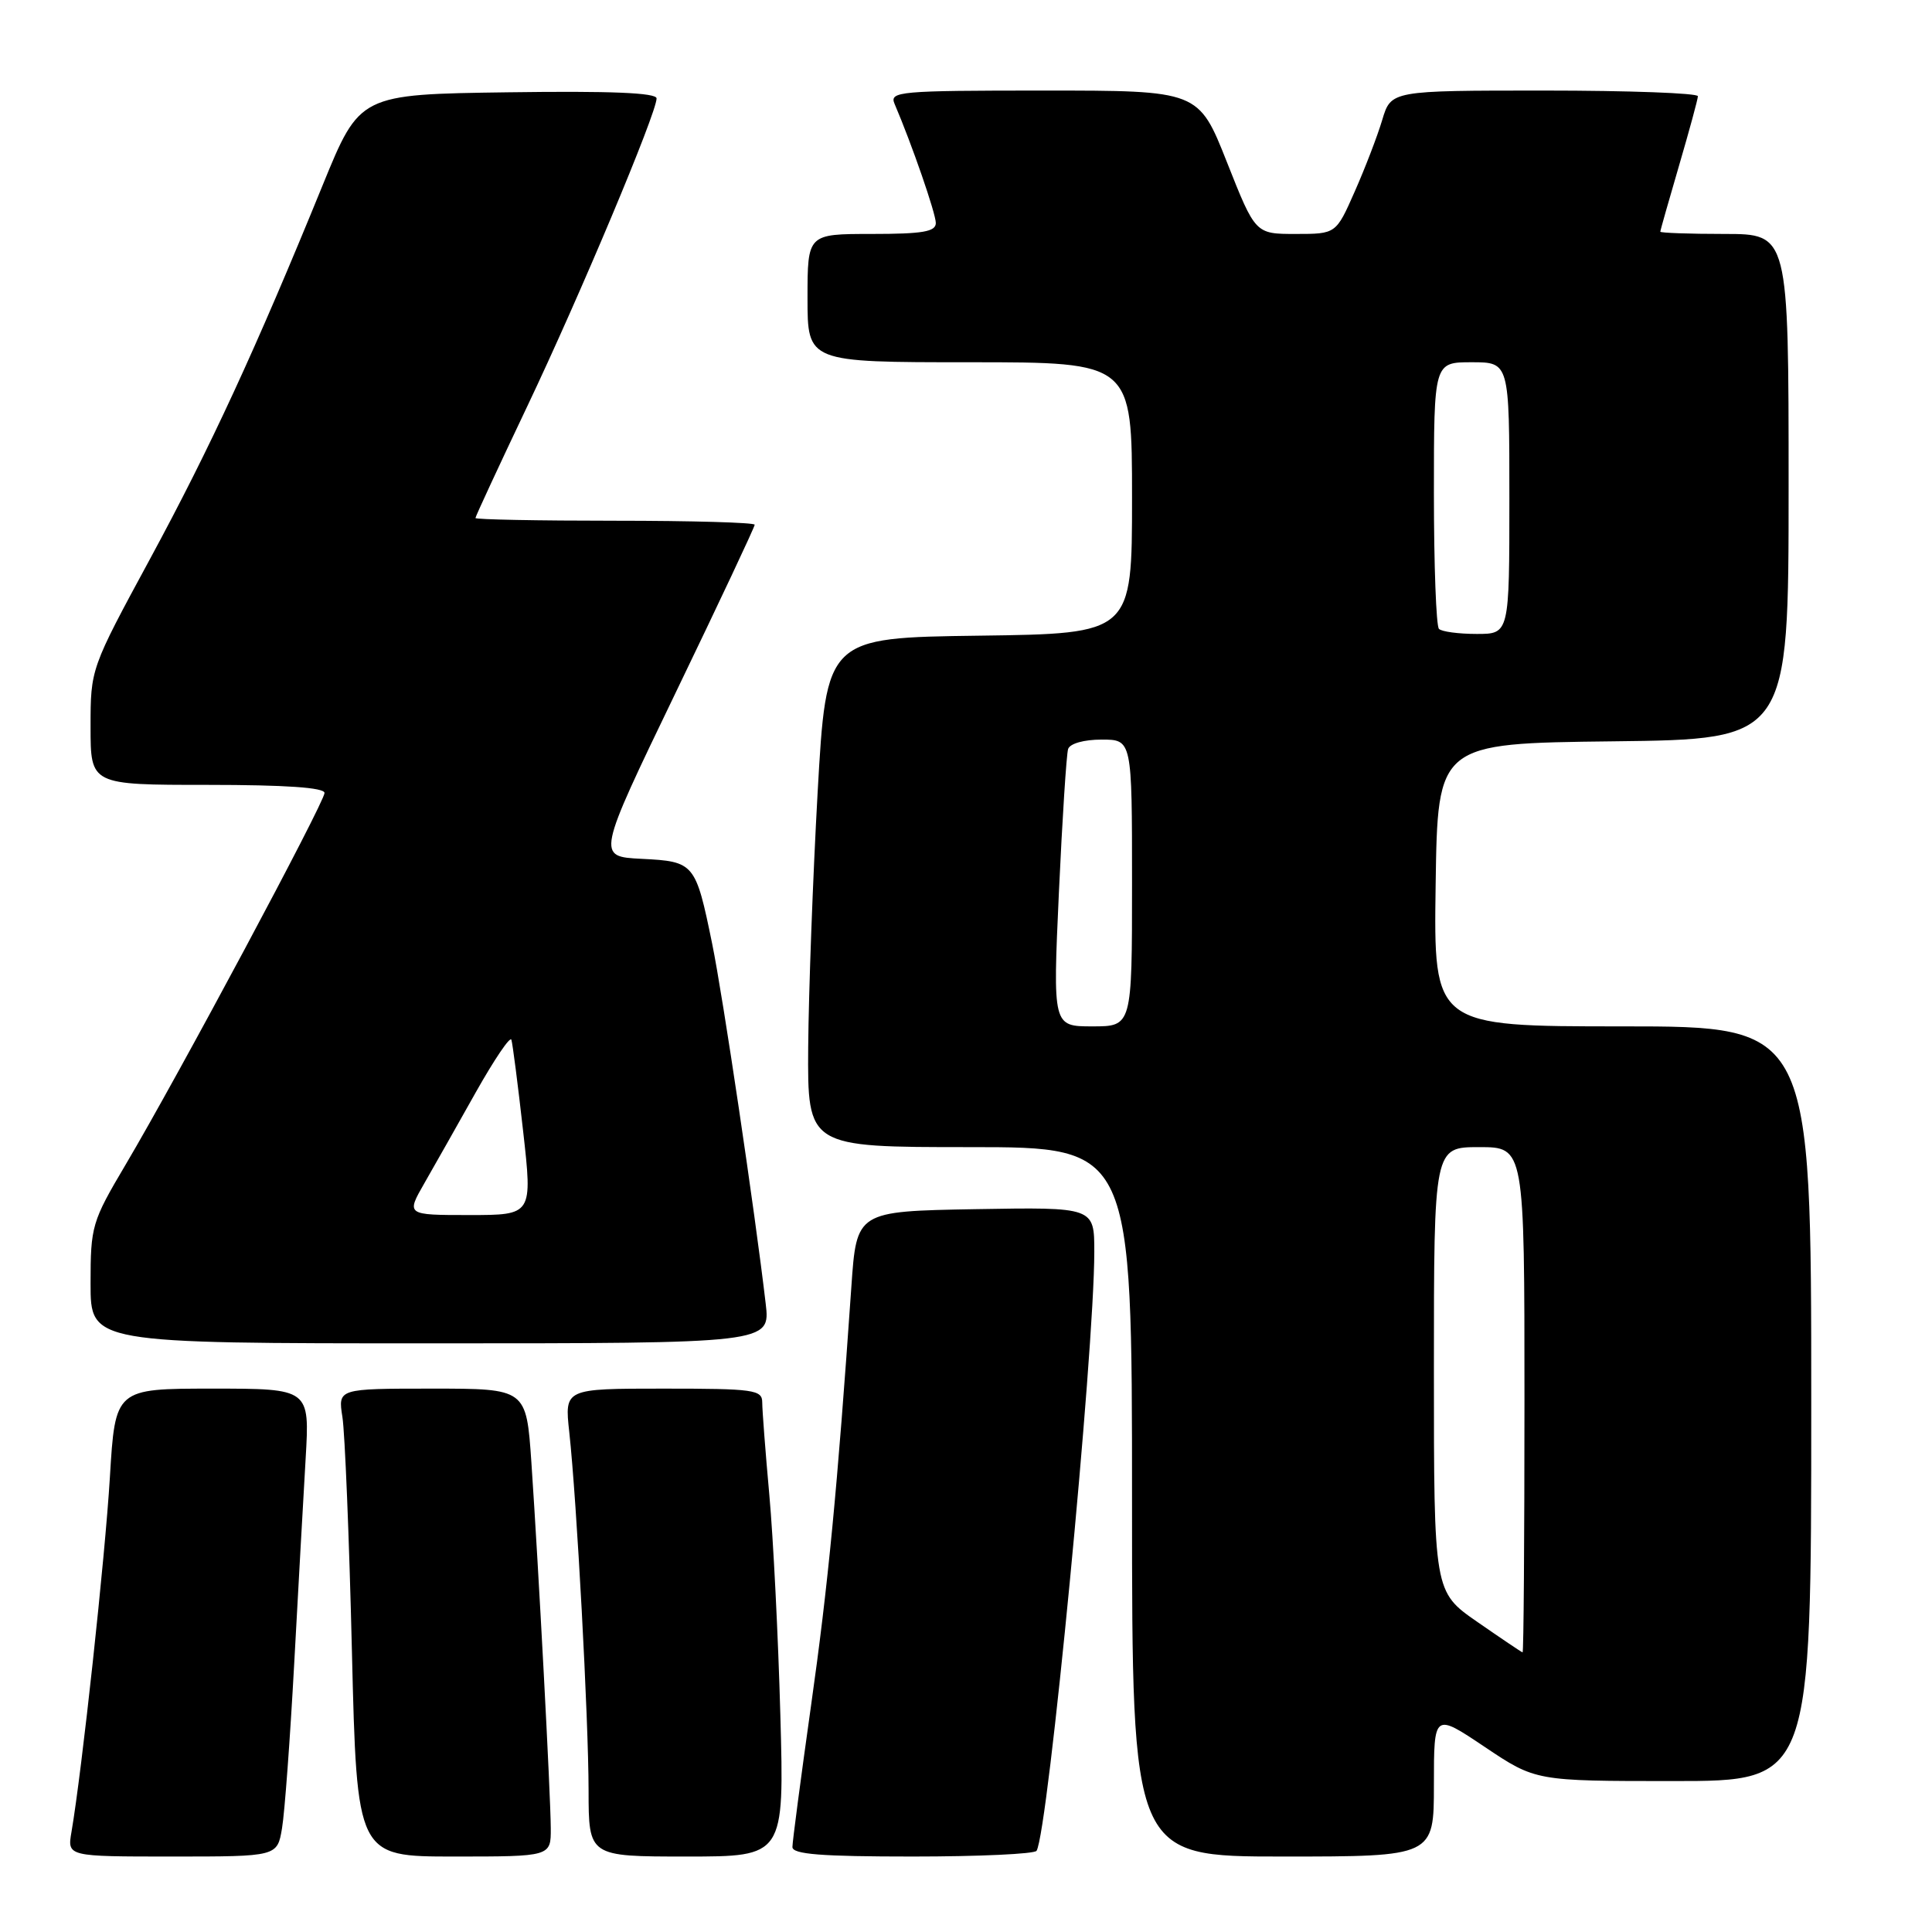 <?xml version="1.0" encoding="UTF-8" standalone="no"?>
<!DOCTYPE svg PUBLIC "-//W3C//DTD SVG 1.1//EN" "http://www.w3.org/Graphics/SVG/1.1/DTD/svg11.dtd" >
<svg xmlns="http://www.w3.org/2000/svg" xmlns:xlink="http://www.w3.org/1999/xlink" version="1.1" viewBox="0 0 256 256">
 <g >
 <path fill="currentColor"
d=" M 37.37 242.25 C 37.72 240.19 38.44 230.40 38.98 220.50 C 39.52 210.60 40.20 198.34 40.50 193.25 C 41.04 184.00 41.04 184.00 28.16 184.00 C 15.27 184.00 15.27 184.00 14.56 195.75 C 13.92 206.39 10.86 234.64 9.47 242.75 C 8.91 246.00 8.91 246.00 22.82 246.00 C 36.74 246.00 36.74 246.00 37.37 242.25 Z  M 72.98 242.25 C 72.96 237.84 71.36 207.74 70.41 193.75 C 69.74 184.00 69.74 184.00 57.26 184.00 C 44.78 184.00 44.78 184.00 45.37 187.75 C 45.70 189.81 46.27 203.76 46.63 218.75 C 47.29 246.00 47.29 246.00 60.14 246.00 C 73.00 246.00 73.00 246.00 72.98 242.25 Z  M 103.40 227.25 C 103.12 216.94 102.46 203.81 101.94 198.08 C 101.42 192.34 101.00 186.83 101.00 185.83 C 101.00 184.15 99.92 184.00 87.90 184.00 C 74.80 184.00 74.80 184.00 75.43 189.75 C 76.43 198.93 77.98 227.70 77.99 237.25 C 78.00 246.00 78.00 246.00 90.96 246.00 C 103.92 246.00 103.92 246.00 103.40 227.25 Z  M 137.35 245.24 C 138.88 242.77 145.00 179.24 145.00 165.87 C 145.00 159.95 145.00 159.95 129.25 160.22 C 113.50 160.50 113.50 160.50 112.81 170.50 C 110.95 197.37 109.73 210.05 107.46 226.05 C 106.11 235.64 105.00 244.05 105.00 244.74 C 105.00 245.70 108.79 246.00 120.94 246.00 C 129.71 246.00 137.09 245.66 137.35 245.24 Z  M 190.00 236.48 C 190.00 226.96 190.00 226.96 196.74 231.48 C 203.48 236.00 203.48 236.00 221.74 236.00 C 240.00 236.00 240.00 236.00 240.00 186.00 C 240.00 136.00 240.00 136.00 214.98 136.00 C 189.96 136.00 189.96 136.00 190.23 117.25 C 190.50 98.50 190.50 98.50 213.75 98.23 C 237.00 97.96 237.00 97.96 237.00 64.48 C 237.00 31.00 237.00 31.00 228.50 31.00 C 223.82 31.00 220.00 30.86 220.00 30.70 C 220.00 30.53 221.12 26.60 222.48 21.95 C 223.84 17.30 224.97 13.16 224.98 12.75 C 224.99 12.34 215.85 12.00 204.66 12.00 C 184.32 12.00 184.32 12.00 183.15 15.90 C 182.51 18.04 180.87 22.31 179.50 25.40 C 177.03 31.00 177.03 31.00 171.68 31.00 C 166.34 31.00 166.34 31.00 162.58 21.50 C 158.82 12.00 158.82 12.00 138.30 12.00 C 119.14 12.00 117.84 12.12 118.53 13.75 C 120.83 19.12 124.00 28.29 124.00 29.55 C 124.00 30.70 122.27 31.00 115.50 31.00 C 107.00 31.00 107.00 31.00 107.00 39.50 C 107.00 48.00 107.00 48.00 128.50 48.00 C 150.00 48.00 150.00 48.00 150.00 65.98 C 150.00 83.96 150.00 83.96 129.75 84.23 C 109.50 84.50 109.50 84.50 108.34 105.00 C 107.71 116.28 107.15 131.46 107.09 138.75 C 107.00 152.00 107.00 152.00 128.50 152.00 C 150.00 152.00 150.00 152.00 150.00 199.00 C 150.00 246.00 150.00 246.00 170.00 246.00 C 190.00 246.00 190.00 246.00 190.00 236.48 Z  M 101.46 172.75 C 100.03 160.52 95.78 131.93 94.36 125.02 C 92.17 114.34 92.01 114.15 85.02 113.80 C 79.06 113.50 79.06 113.50 89.53 91.78 C 95.29 79.84 100.00 69.83 100.00 69.53 C 100.00 69.24 91.67 69.00 81.50 69.00 C 71.33 69.00 63.00 68.84 63.00 68.64 C 63.00 68.44 66.08 61.80 69.84 53.89 C 76.83 39.20 87.00 14.98 87.00 13.04 C 87.00 12.29 80.89 12.04 67.34 12.23 C 47.67 12.50 47.67 12.50 42.77 24.50 C 33.88 46.29 27.86 59.32 19.88 74.06 C 12.00 88.61 12.00 88.61 12.00 96.31 C 12.00 104.00 12.00 104.00 27.50 104.00 C 37.86 104.00 43.00 104.36 43.00 105.07 C 43.00 106.31 23.53 142.70 16.64 154.33 C 12.17 161.88 12.00 162.46 12.00 170.08 C 12.00 178.00 12.00 178.00 57.03 178.00 C 102.07 178.00 102.07 178.00 101.46 172.75 Z  M 195.75 214.91 C 190.00 210.92 190.00 210.92 190.00 181.46 C 190.00 152.00 190.00 152.00 196.00 152.00 C 202.00 152.00 202.00 152.00 202.00 185.50 C 202.00 203.93 201.89 218.98 201.75 218.95 C 201.61 218.92 198.91 217.10 195.75 214.91 Z  M 140.31 118.25 C 140.76 108.49 141.31 99.94 141.53 99.25 C 141.77 98.52 143.63 98.00 145.97 98.00 C 150.00 98.00 150.00 98.00 150.00 117.00 C 150.00 136.00 150.00 136.00 144.75 136.00 C 139.50 136.00 139.50 136.00 140.31 118.25 Z  M 190.67 83.33 C 190.30 82.97 190.00 74.87 190.00 65.33 C 190.00 48.00 190.00 48.00 195.00 48.00 C 200.00 48.00 200.00 48.00 200.00 66.00 C 200.00 84.00 200.00 84.00 195.67 84.00 C 193.28 84.00 191.03 83.70 190.67 83.33 Z  M 56.25 156.75 C 57.59 154.41 60.66 148.99 63.07 144.69 C 65.49 140.40 67.59 137.28 67.76 137.77 C 67.92 138.25 68.62 143.68 69.31 149.82 C 70.57 161.00 70.57 161.00 62.19 161.00 C 53.81 161.00 53.81 161.00 56.25 156.75 Z "/>
</g>
</svg>
